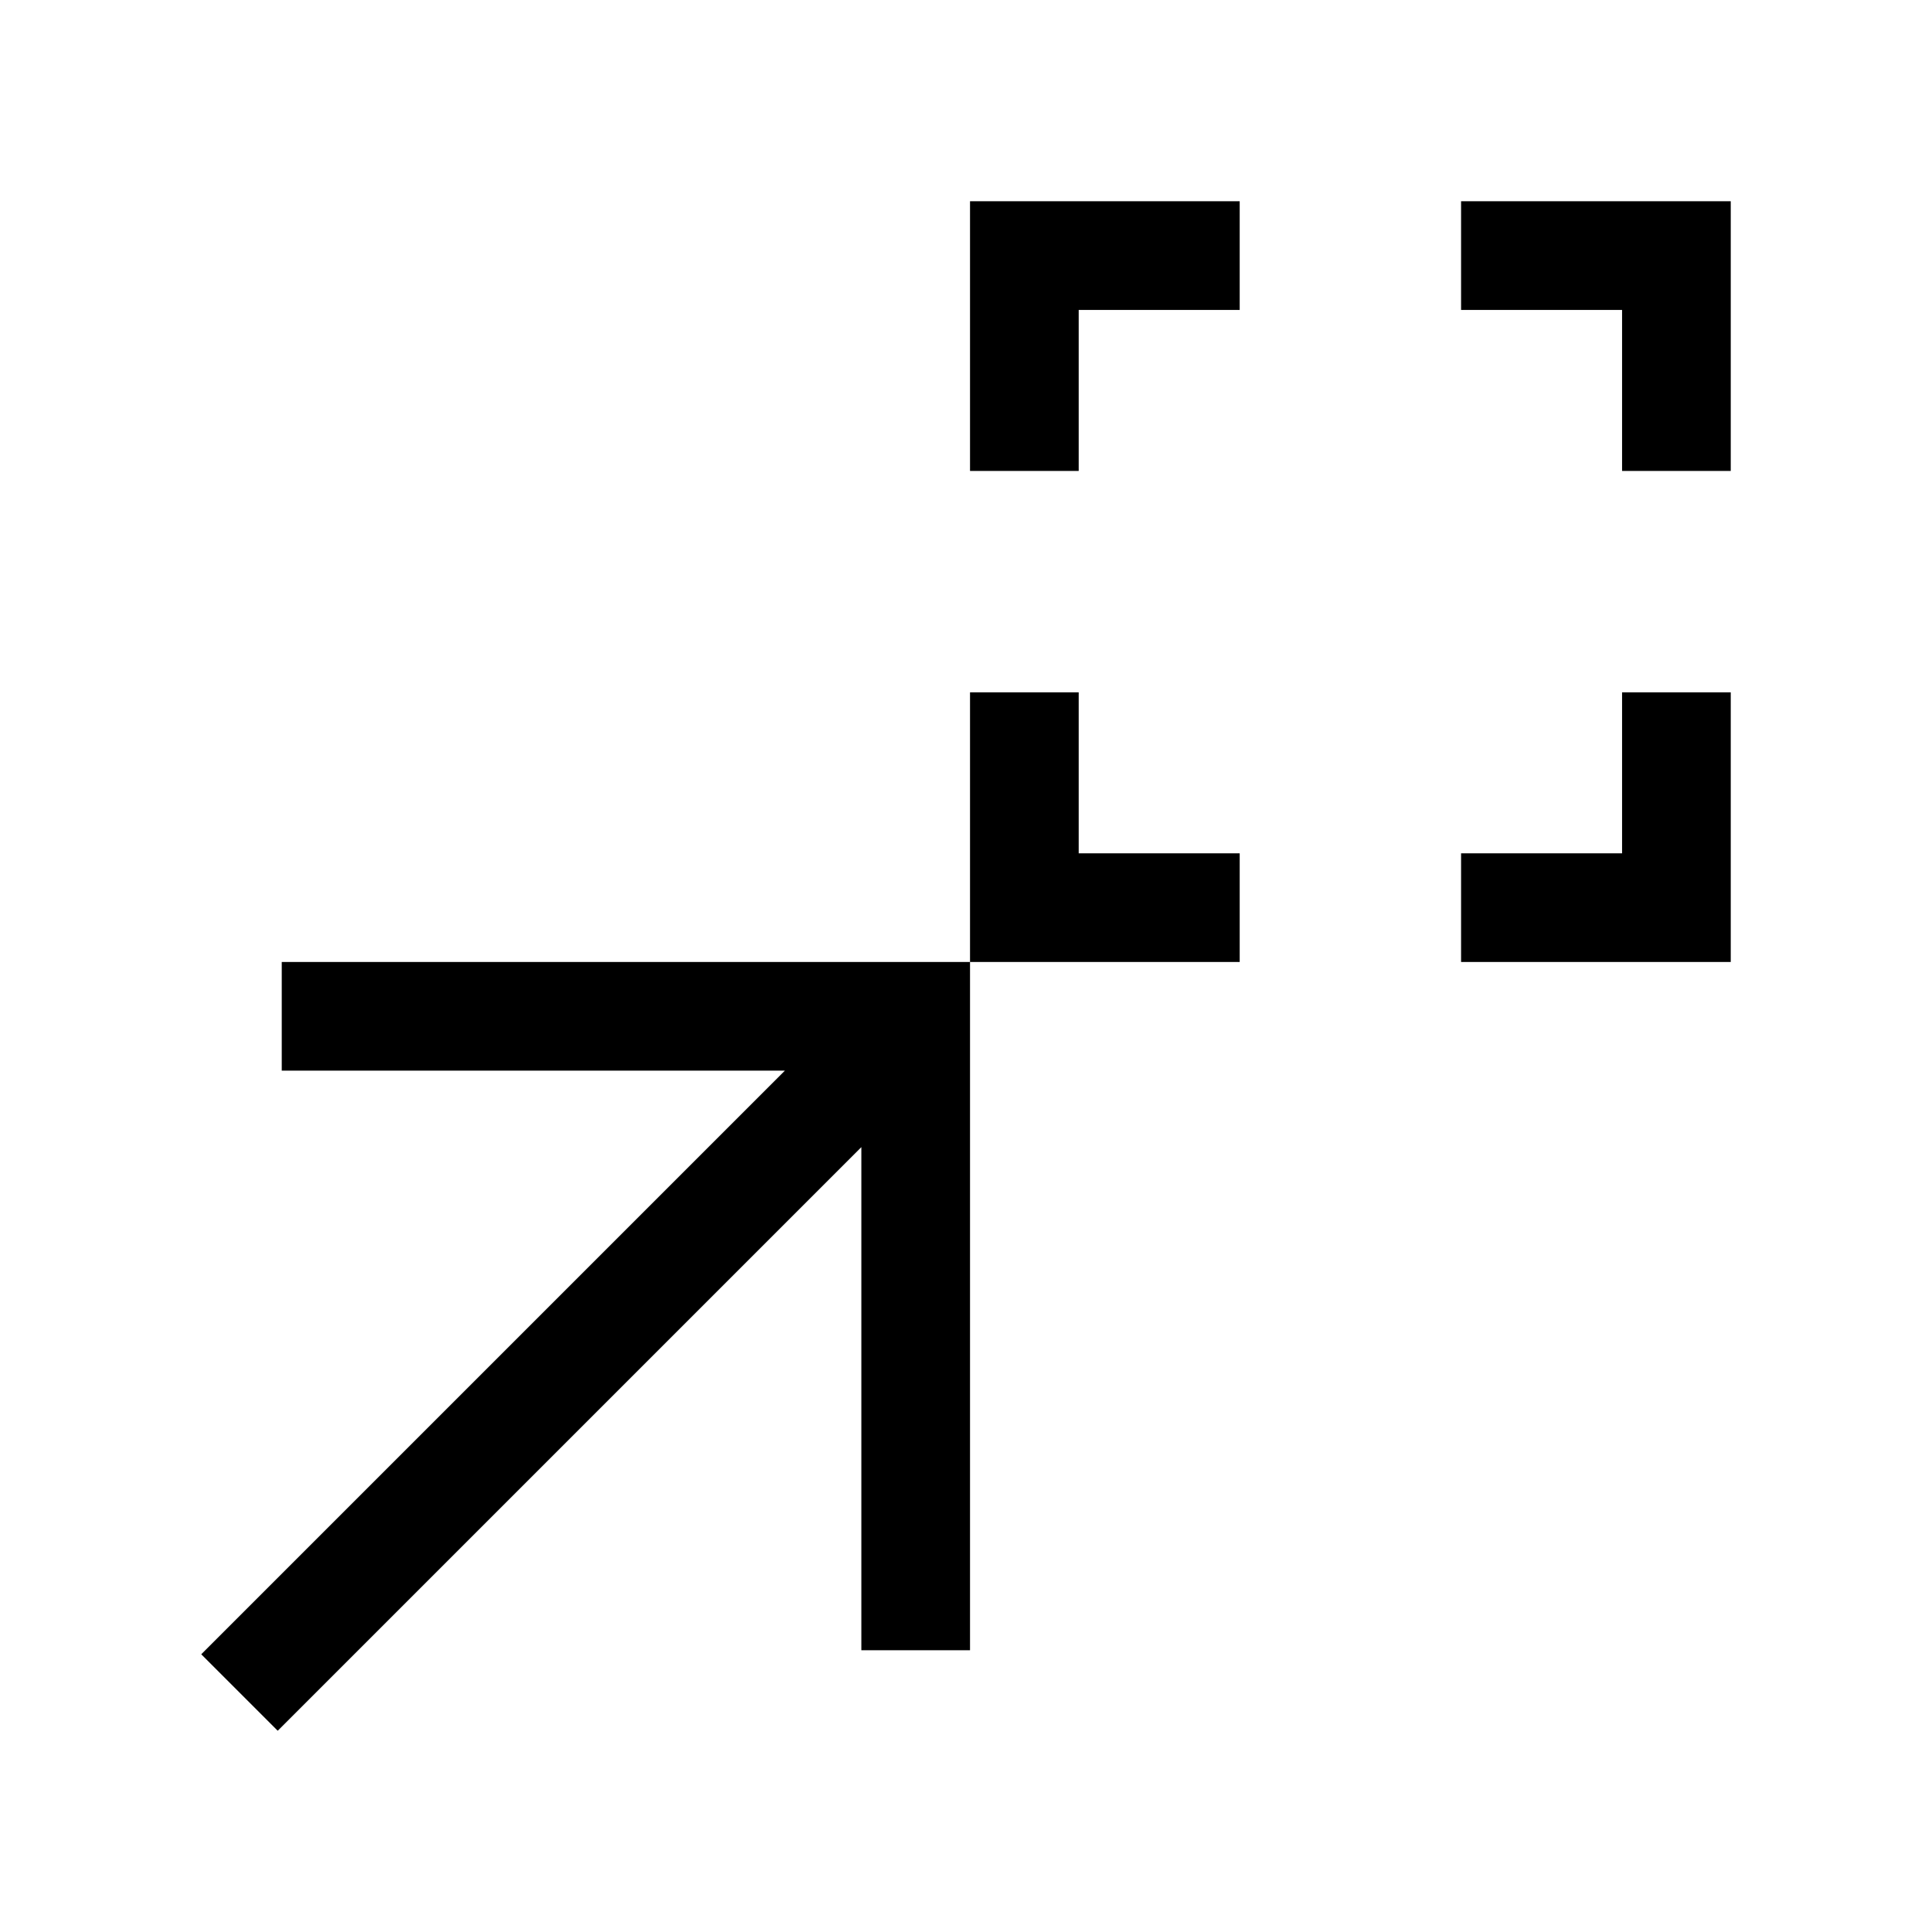<svg xmlns="http://www.w3.org/2000/svg" height="24" viewBox="0 -960 960 960" width="24"><path d="M482-482v-134h54v80h80v54H482Zm244 0v-54h80v-80h54v134H726ZM482-726v-134h134v54h-80v80h-54Zm324 0v-80h-80v-54h134v134h-54ZM138-100l-38-38 290-290H140v-54h342v342h-54v-250L138-100Z"/></svg>